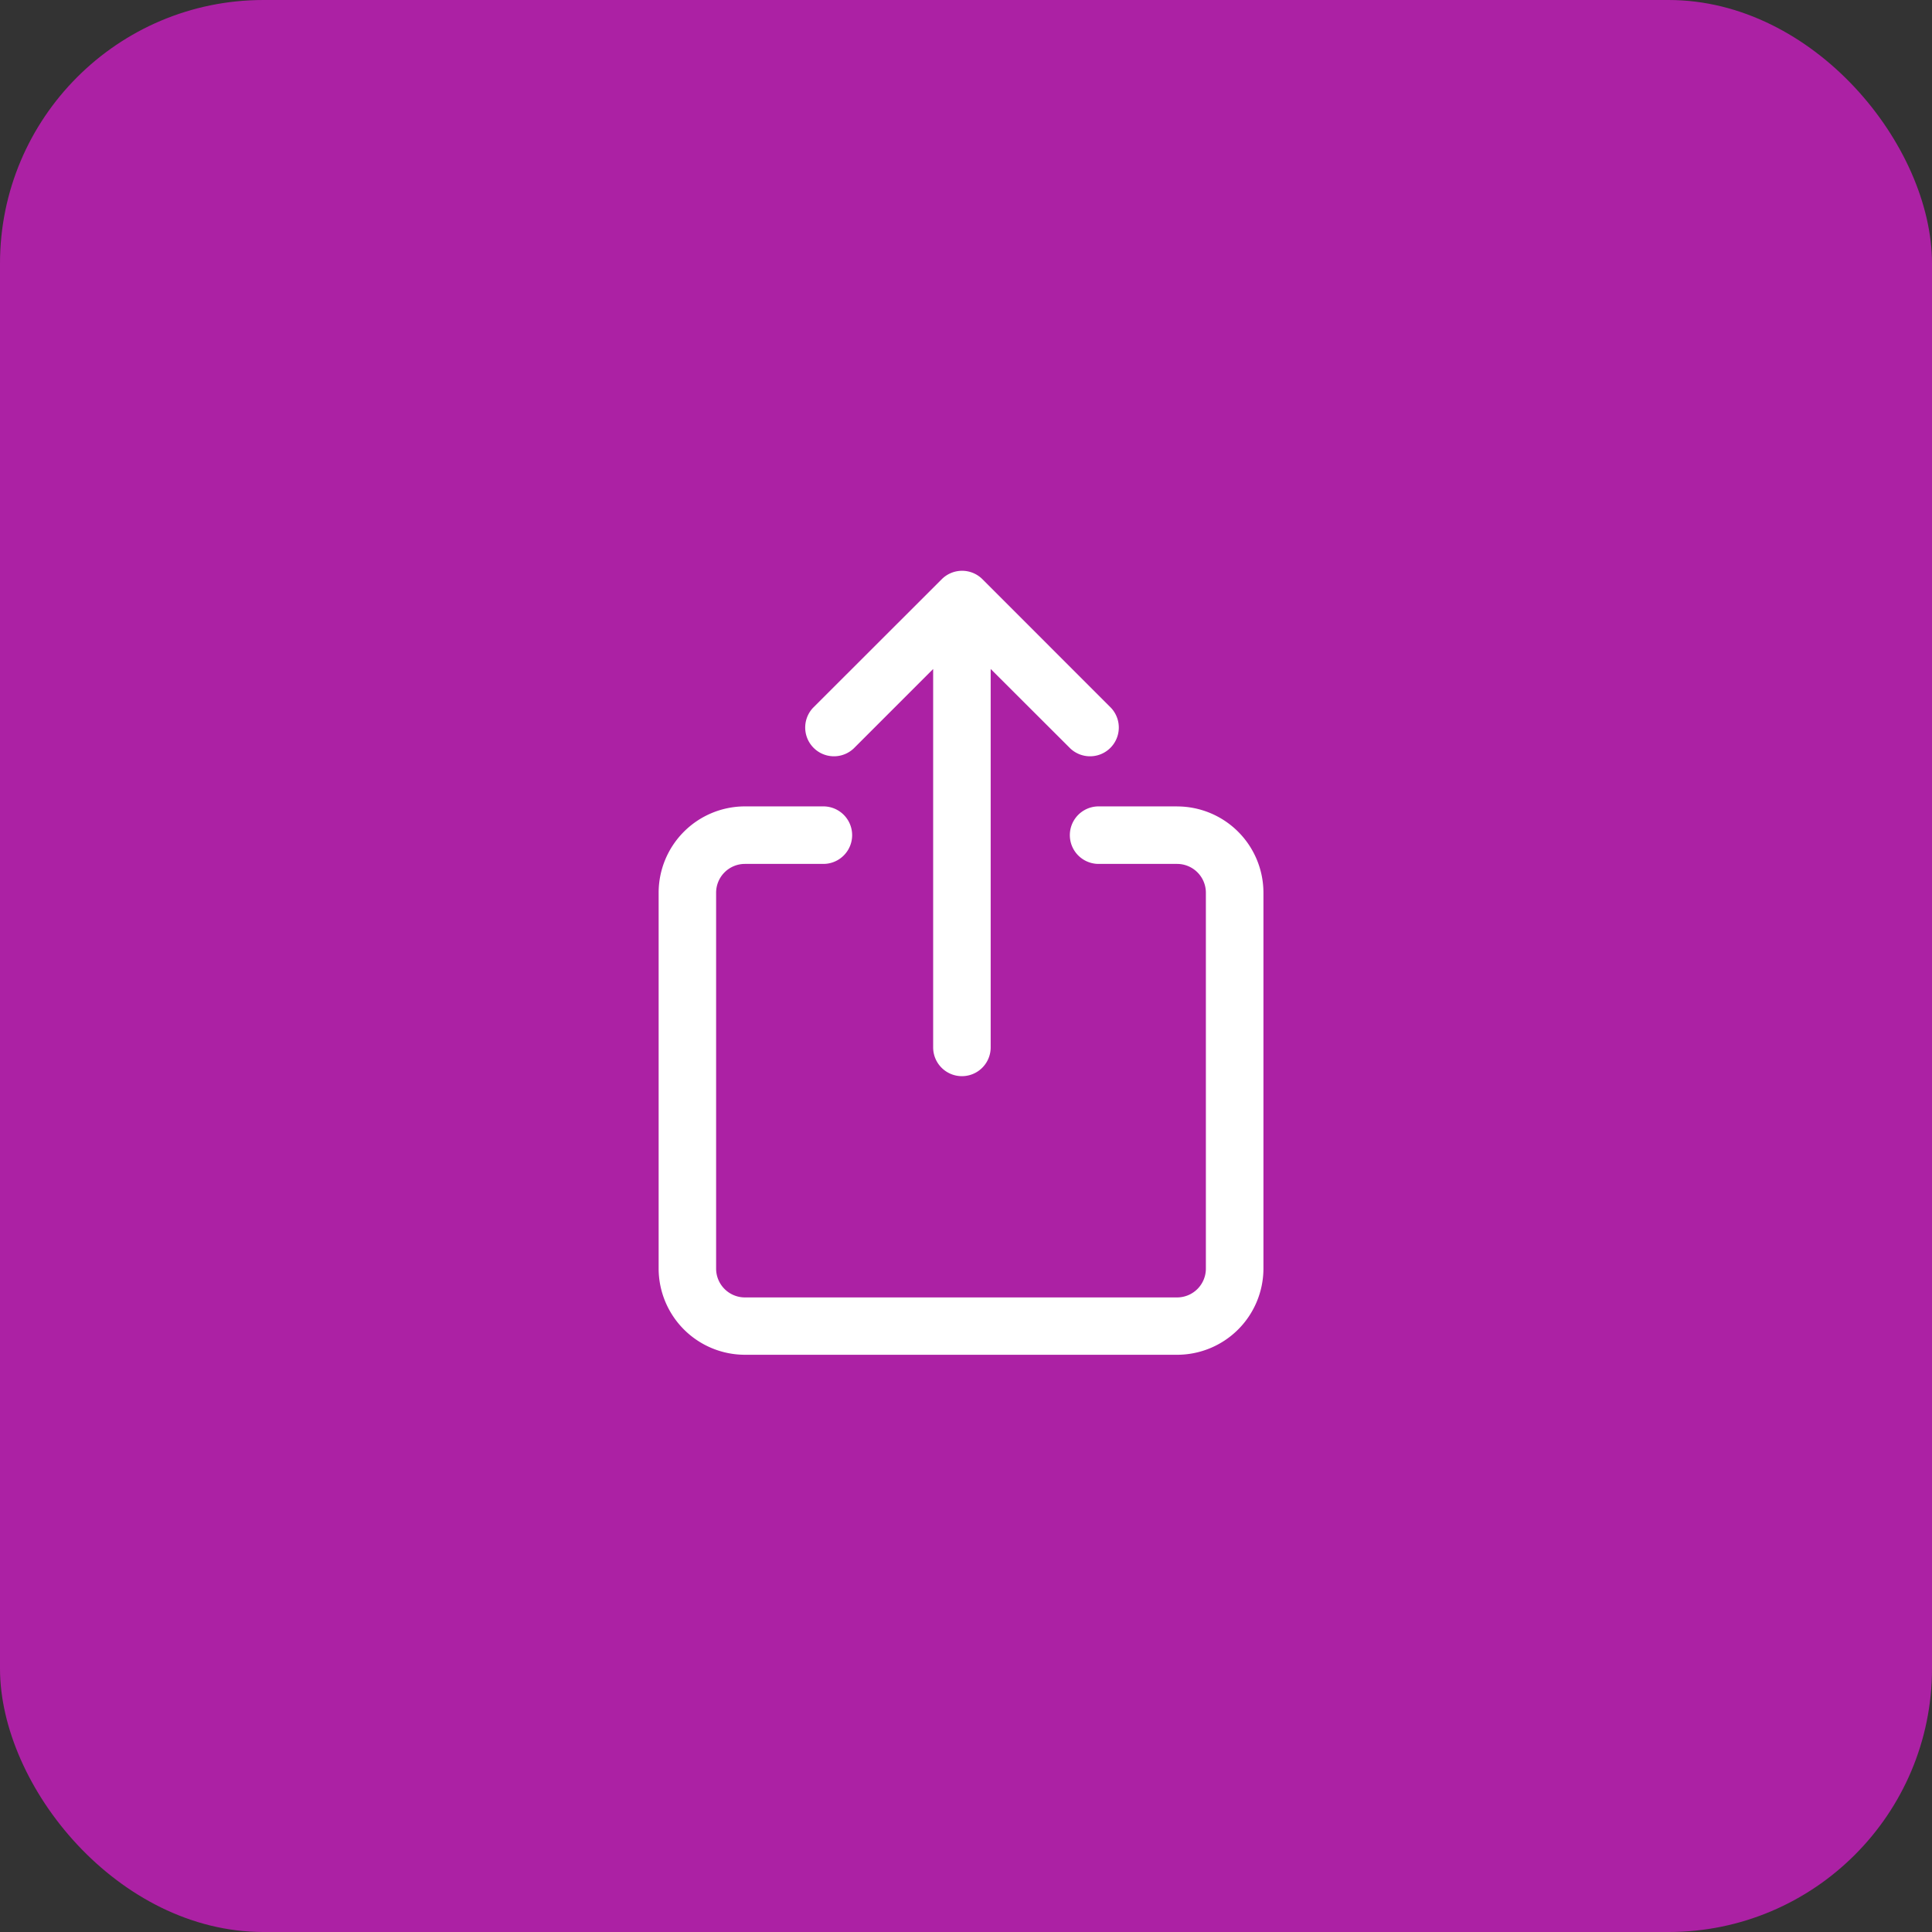 <svg xmlns="http://www.w3.org/2000/svg" width="44" height="44" viewBox="0 0 44 44">
  <rect x="0" y="0" width="44" height="44" fill="#333333" stroke="none"/>
  <g id="Group_24008" data-name="Group 24008" transform="translate(-970 -220)">
    <g id="Group_23848" data-name="Group 23848" transform="translate(-195 -562)">
      <rect id="Rectangle_38755" data-name="Rectangle 38755" width="44" height="44" rx="6" transform="translate(1165 782)" fill="#ac21a4"/>
    </g>
    <g id="share" transform="translate(976.774 229.454)">
      <path id="Path_130604" data-name="Path 130604" d="M20.033,8.911H18.246a.655.655,0,0,0,0,1.31h1.788a.656.656,0,0,1,.655.655v8.563a.656.656,0,0,1-.655.655H10.19a.656.656,0,0,1-.655-.655V10.876a.656.656,0,0,1,.655-.655h1.788a.655.655,0,1,0,0-1.31H10.19a1.967,1.967,0,0,0-1.964,1.964v8.563A1.967,1.967,0,0,0,10.19,21.4h9.843A1.967,1.967,0,0,0,22,19.438V10.876a1.967,1.967,0,0,0-1.965-1.964ZM12.67,7.59l1.808-1.808V14.4a.655.655,0,1,0,1.31,0V5.781L17.6,7.59a.655.655,0,0,0,.926-.926L15.6,3.737a.655.655,0,0,0-.926,0L11.744,6.664a.655.655,0,0,0,.926.926Z" fill="#fff"/>
    </g>
  </g>
</svg>
